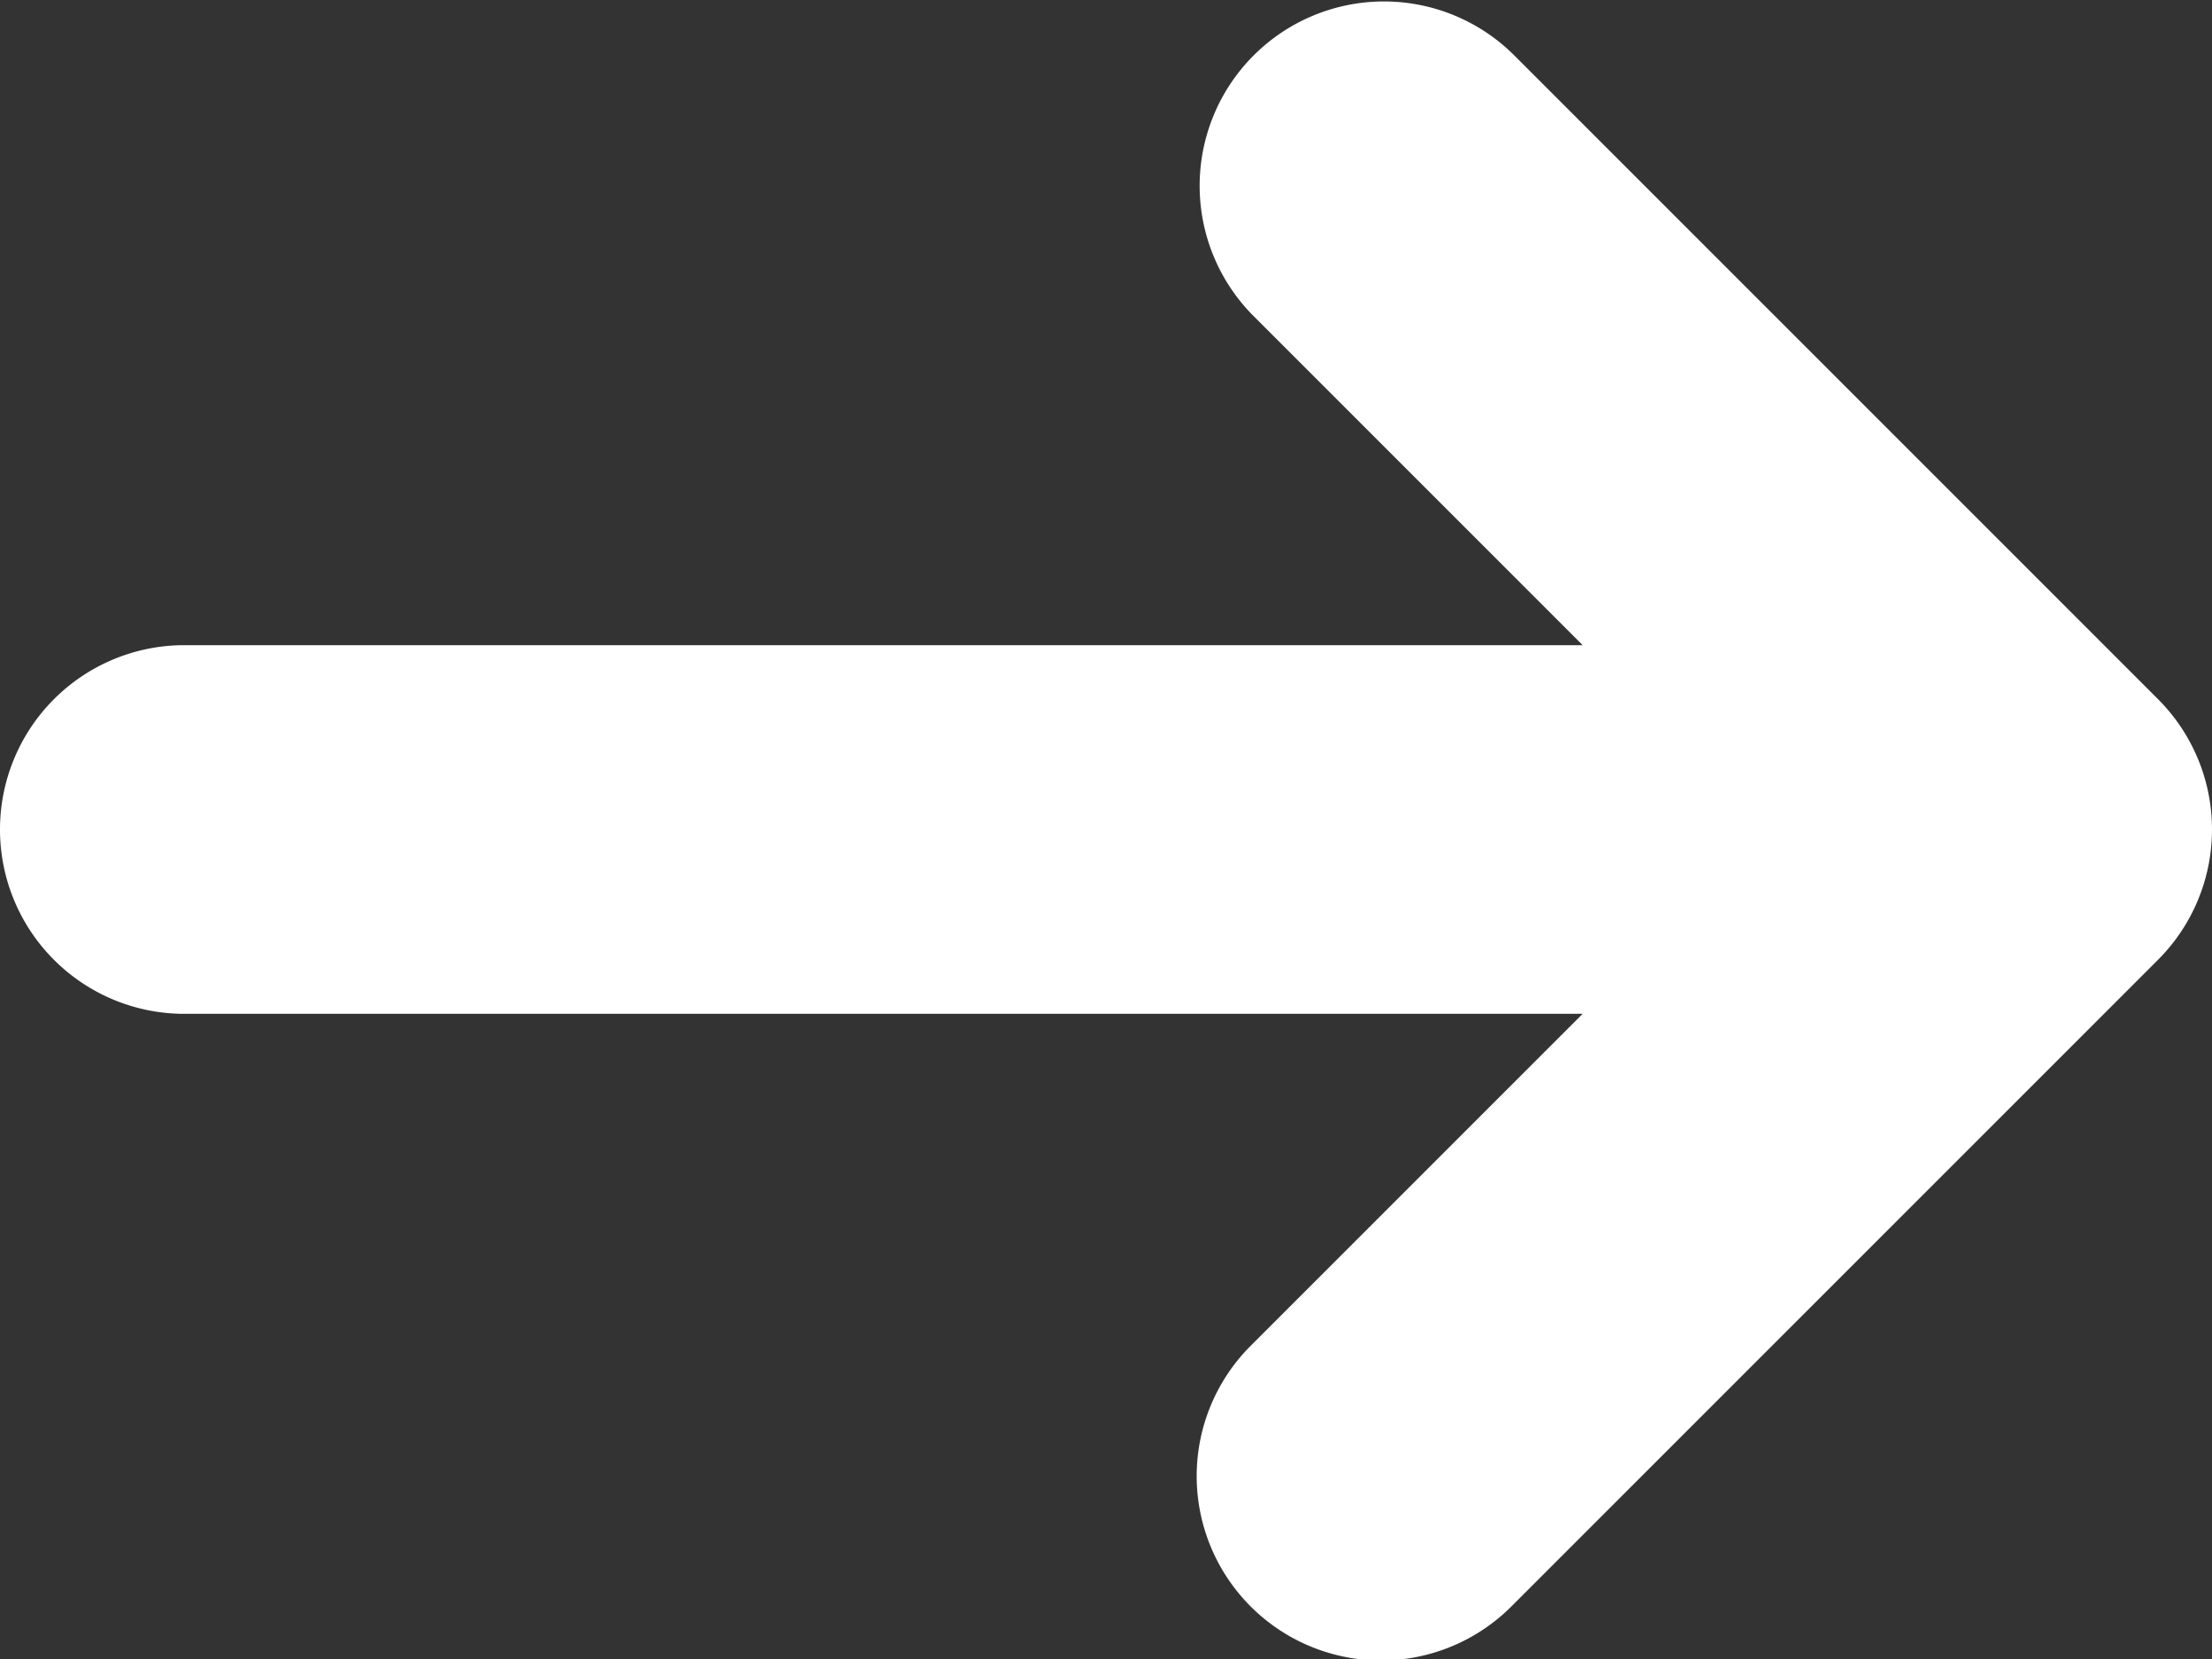 <svg xmlns="http://www.w3.org/2000/svg" viewBox="0 0 48 36"><rect x="0" y="0" width="48" height="36" fill="#333333" stroke="none"/><defs><style>.cls-1{fill:#ffffff;}</style></defs><title>Asset 933</title><g id="Layer_2" data-name="Layer 2"><g id="Icons"><path class="cls-1" d="M46.829,15.172l-14-14a4,4,0,0,0-5.657,5.656L34.343,14H4a4,4,0,0,0,0,8H34.343l-7.172,7.172a4,4,0,1,0,5.657,5.656l14-14A3.999,3.999,0,0,0,46.829,15.172Z"/></g></g></svg>